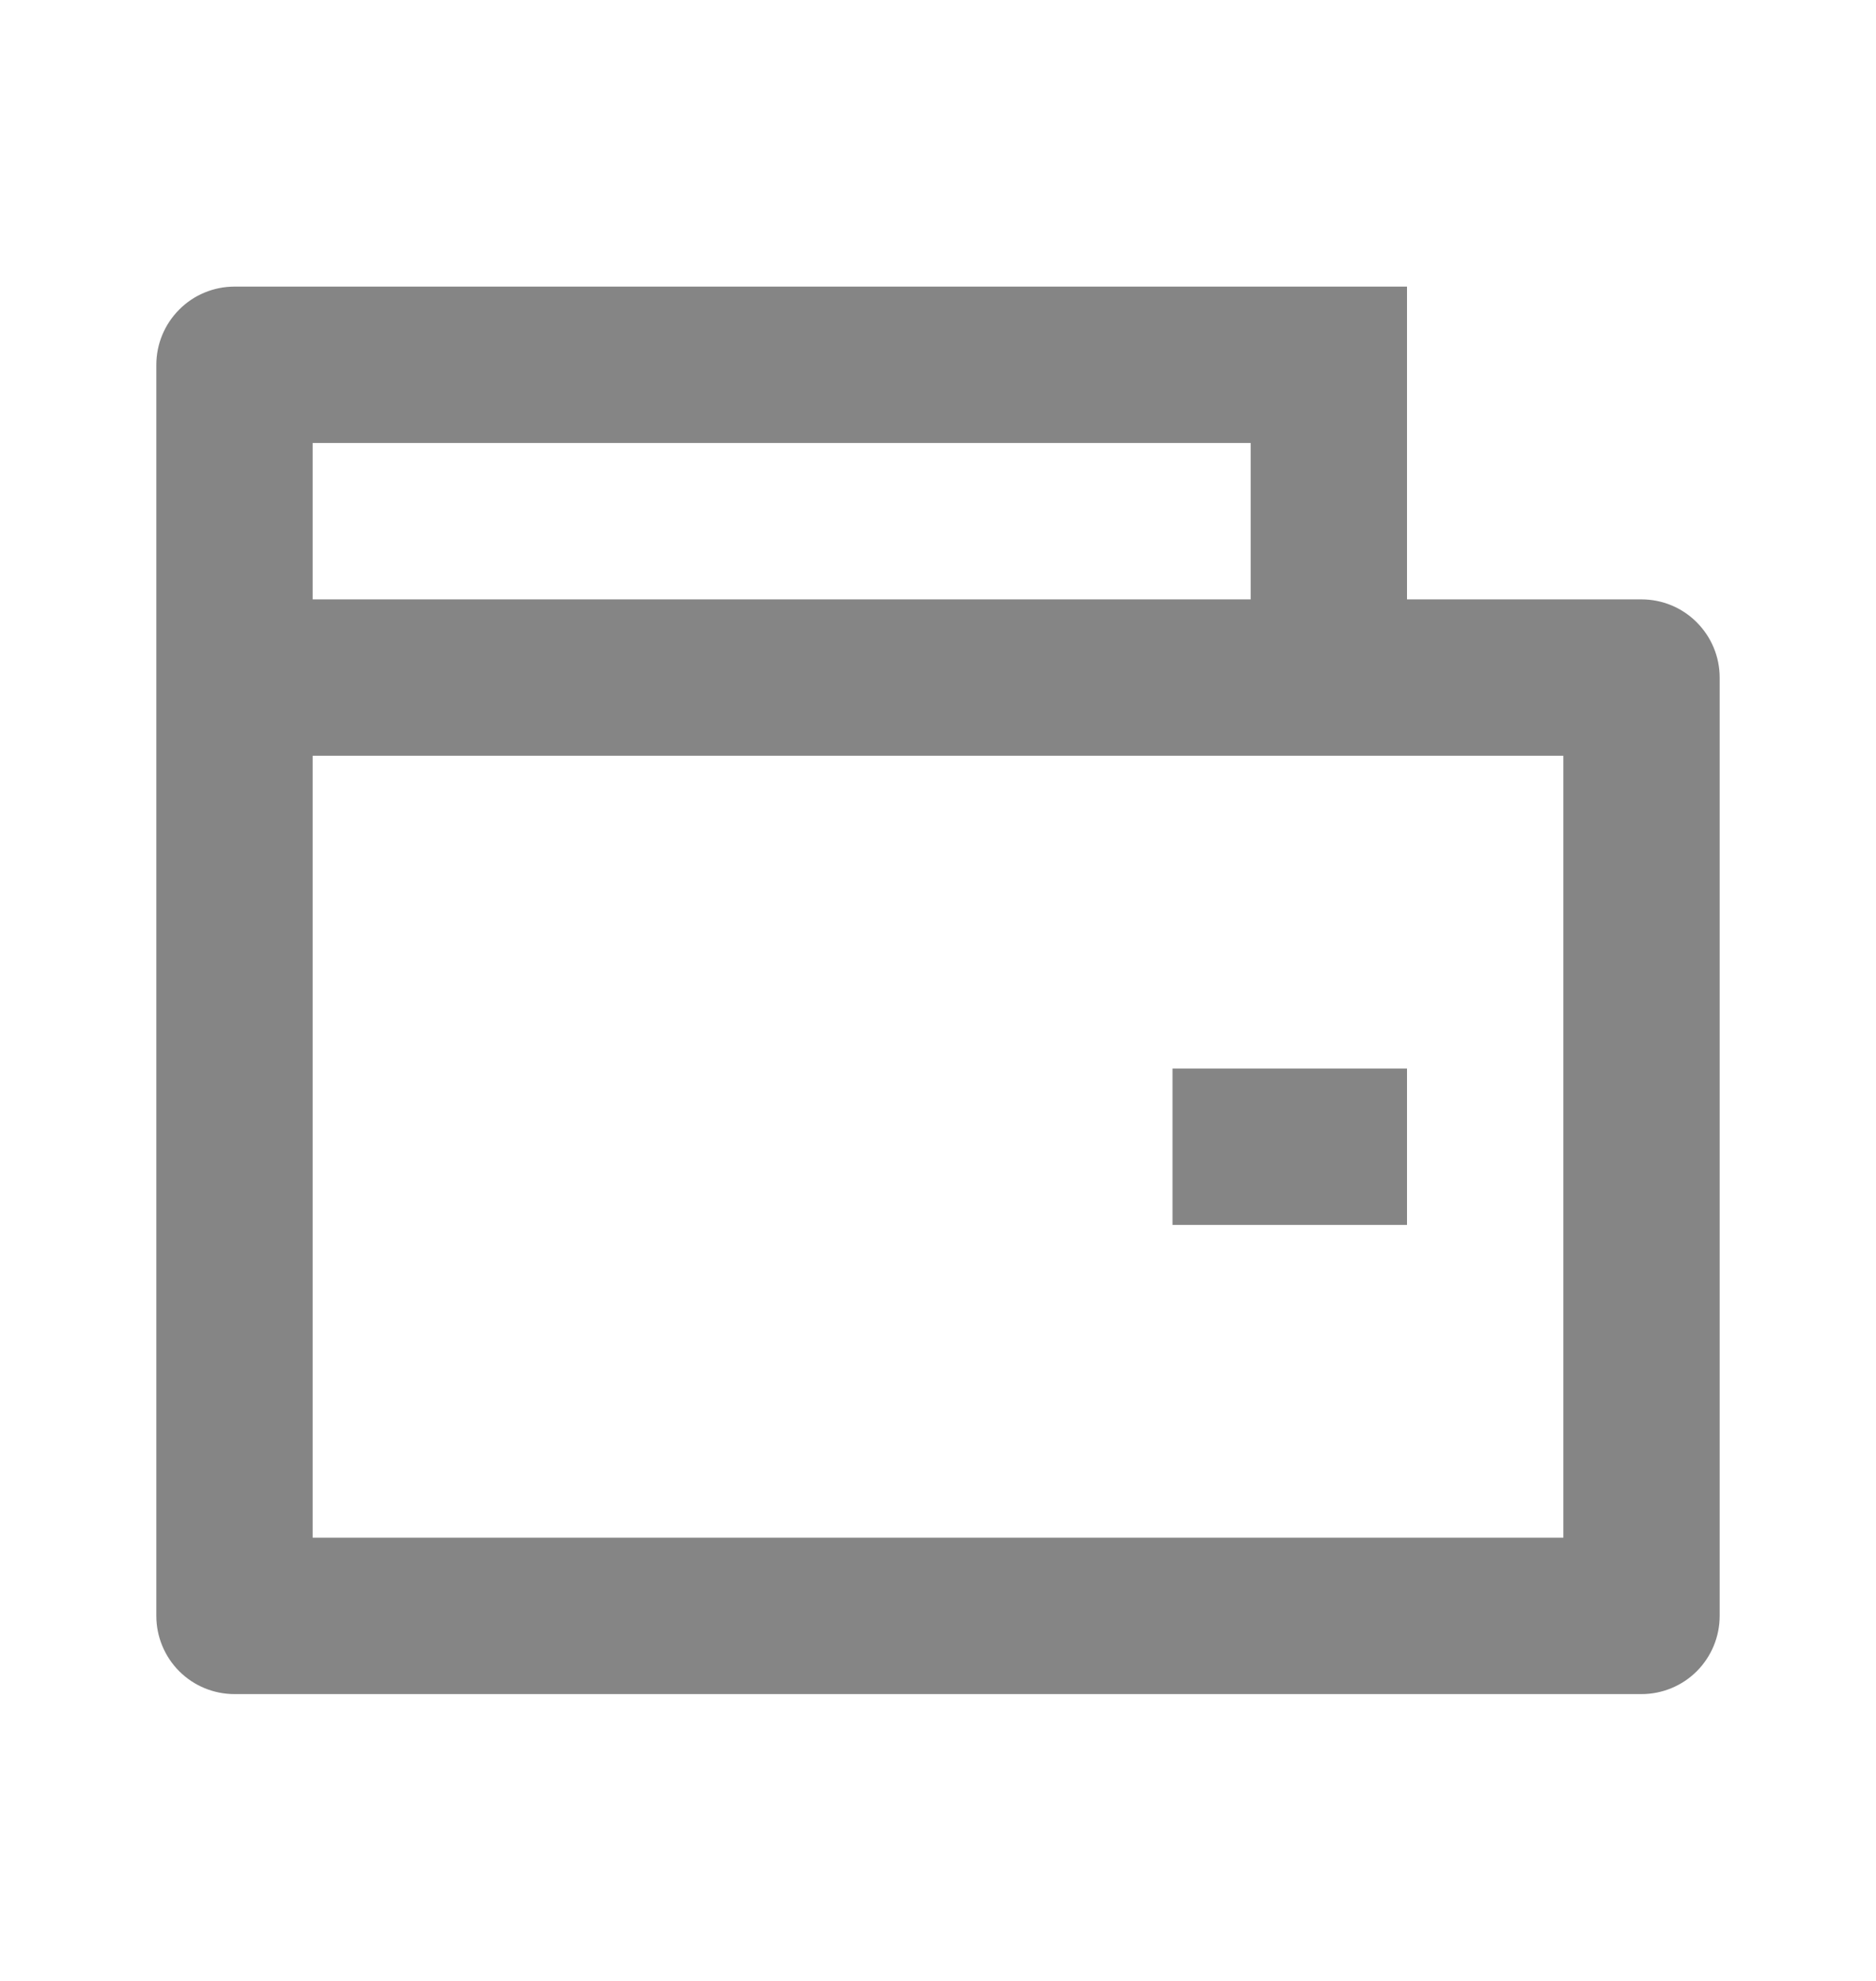 <svg width="18" height="19" viewBox="0 0 18 19" fill="none" xmlns="http://www.w3.org/2000/svg">
<g opacity="0.8" clip-path="url(#clip0_4_164)">
<path d="M13.5 5.749H15.75C15.949 5.749 16.14 5.828 16.28 5.969C16.421 6.11 16.5 6.3 16.5 6.499V15.499C16.5 15.698 16.421 15.889 16.28 16.03C16.14 16.17 15.949 16.249 15.75 16.249H2.25C2.051 16.249 1.86 16.17 1.72 16.03C1.579 15.889 1.5 15.698 1.5 15.499V3.499C1.5 3.3 1.579 3.11 1.72 2.969C1.86 2.828 2.051 2.749 2.25 2.749H13.5V5.749ZM3 7.249V14.749H15V7.249H3ZM3 4.249V5.749H12V4.249H3ZM11.25 10.249H13.5V11.749H11.25V10.249Z" fill="#666666"/>
</g>
<defs>
<clipPath id="clip0_4_164">
<rect width="18" height="18" fill="white" transform="translate(0 0.499)"/>
</clipPath>
</defs>
</svg>
